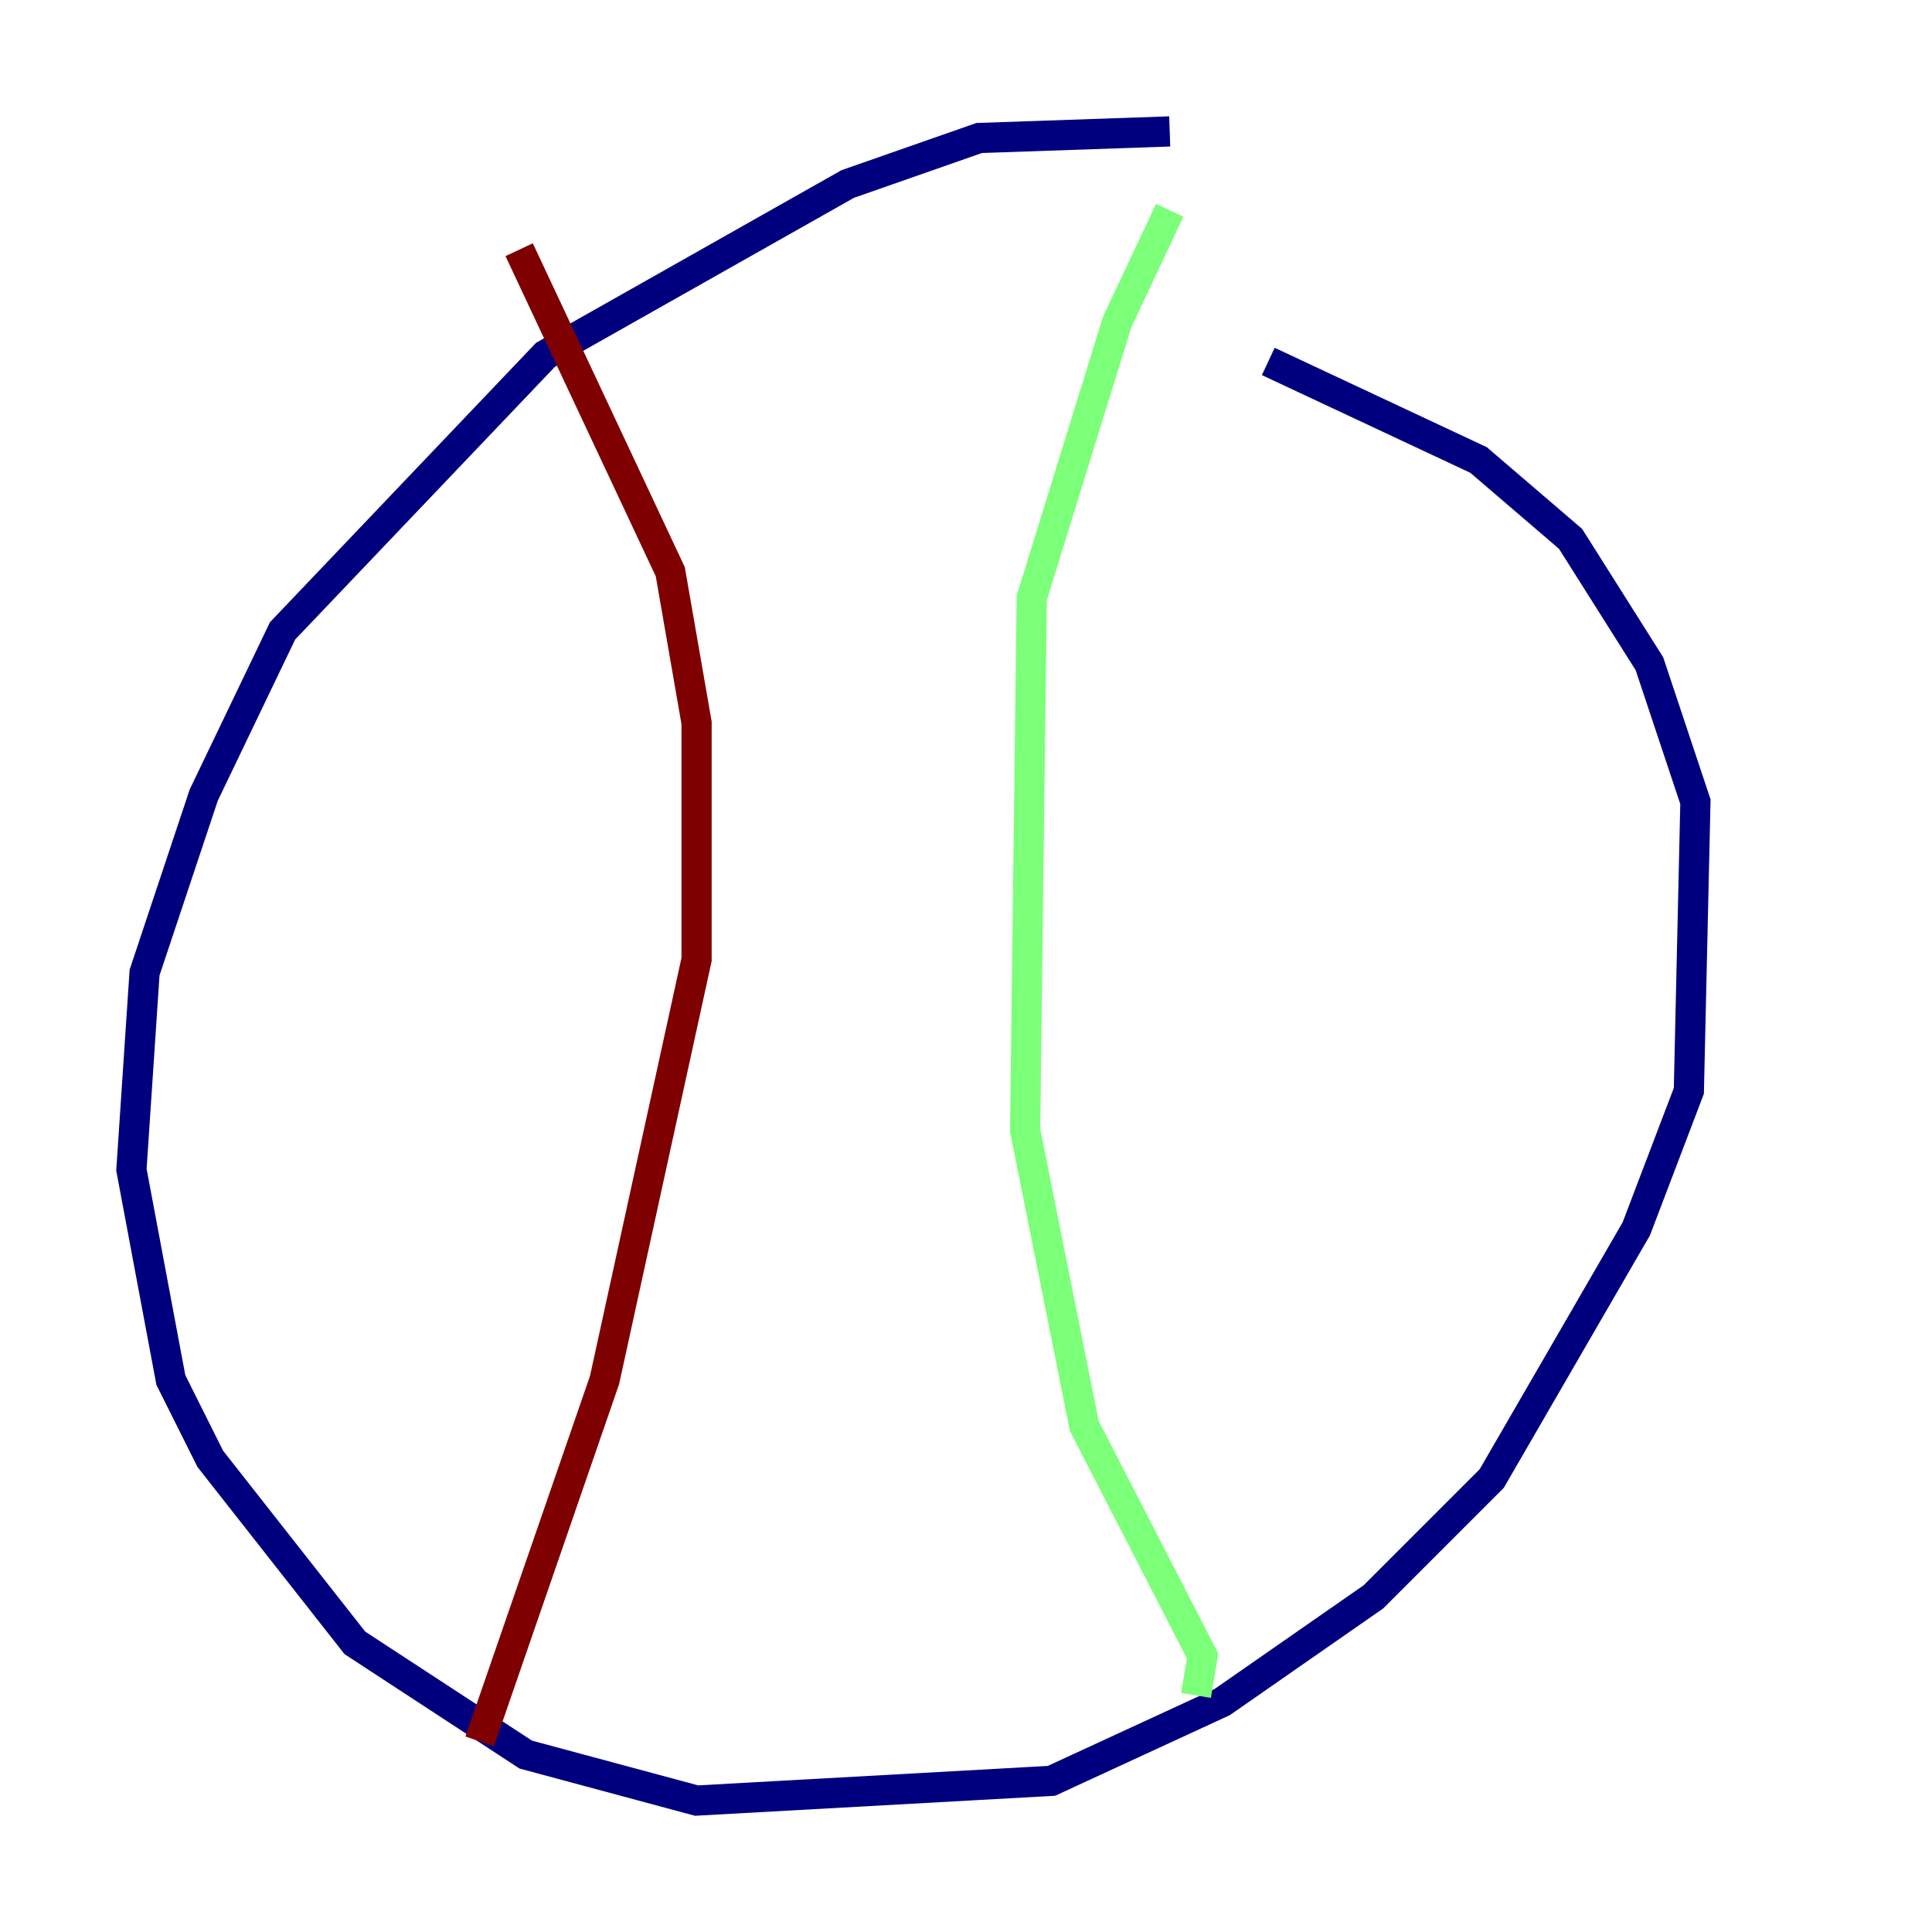 <?xml version="1.0" encoding="utf-8" ?>
<svg baseProfile="tiny" height="128" version="1.2" viewBox="0,0,128,128" width="128" xmlns="http://www.w3.org/2000/svg" xmlns:ev="http://www.w3.org/2001/xml-events" xmlns:xlink="http://www.w3.org/1999/xlink"><defs /><polyline fill="none" points="77.497,8.707 64.871,9.143 56.163,12.191 46.15,17.85 36.136,23.51 18.721,41.796 13.497,52.68 9.578,64.435 8.707,77.497 11.32,91.429 13.932,96.653 23.51,108.844 34.83,116.245 46.15,119.293 69.66,117.986 80.98,112.762 90.993,105.796 98.83,97.959 108.408,81.415 111.891,72.272 112.326,53.116 109.279,43.973 104.054,35.701 97.959,30.476 84.027,23.946" stroke="#00007f" stroke-width="2" /><polyline fill="none" points="77.497,13.932 74.014,21.333 68.354,39.619 67.918,74.884 71.837,94.476 79.674,109.714 79.238,112.326" stroke="#7cff79" stroke-width="2" /><polyline fill="none" points="34.395,16.544 44.408,37.878 46.15,47.891 46.15,63.565 40.054,91.429 31.782,115.374" stroke="#7f0000" stroke-width="2" /></svg>